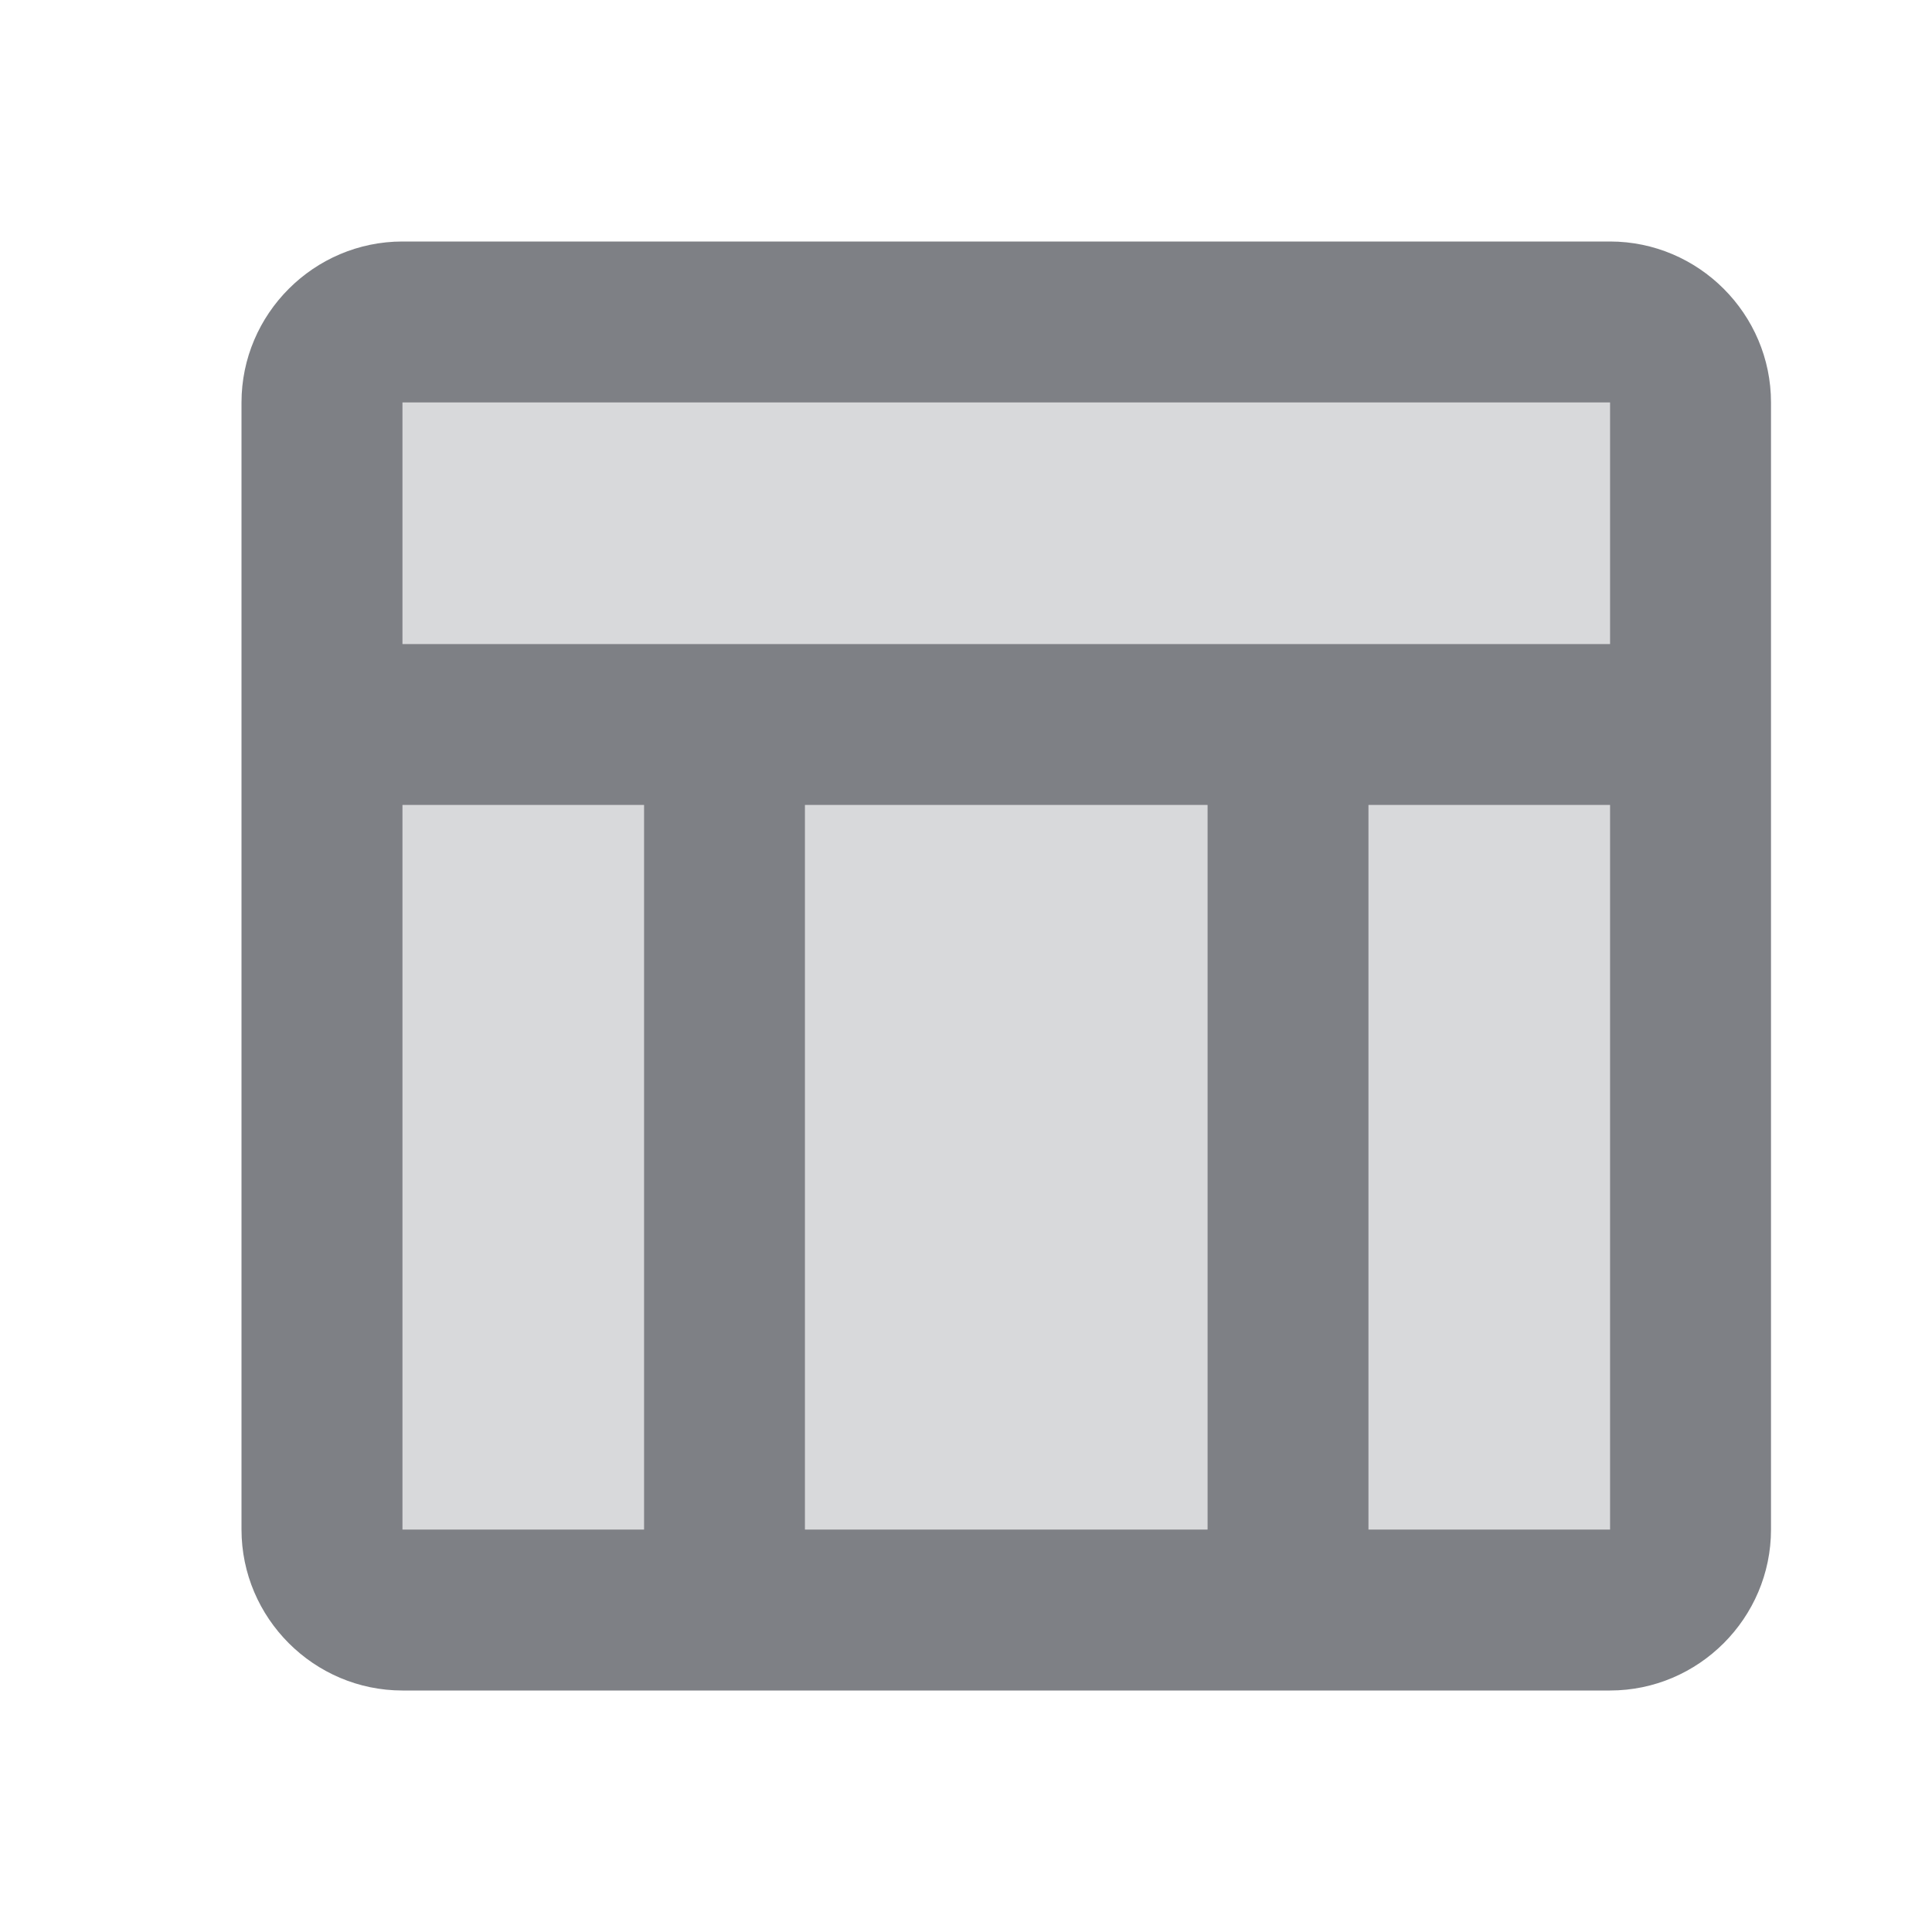 <svg width="24" height="24" viewBox="0 0 24 24" fill="none" xmlns="http://www.w3.org/2000/svg">
<path opacity="0.3" d="M5 5H20V8H5V5Z" fill="#7E8085"/>
<path opacity="0.3" d="M17 10H20V19H17V10Z" fill="#7E8085"/>
<path opacity="0.3" d="M10 10H15V19H10V10Z" fill="#7E8085"/>
<path opacity="0.3" d="M5 10H8V19H5V10Z" fill="#7E8085"/>
<path fill-rule="evenodd" clip-rule="evenodd" d="M20 3H5C3.9 3 3 3.9 3 5V19C3 20.1 3.9 21 5 21H20C21.1 21 22 20.1 22 19V5C22 3.9 21.1 3 20 3ZM8 19H5V10H8V19ZM10 19H15V10H10V19ZM20 19H17V10H20V19ZM5 8H20V5H5V8Z" fill="#7E8085"/>
</svg>
